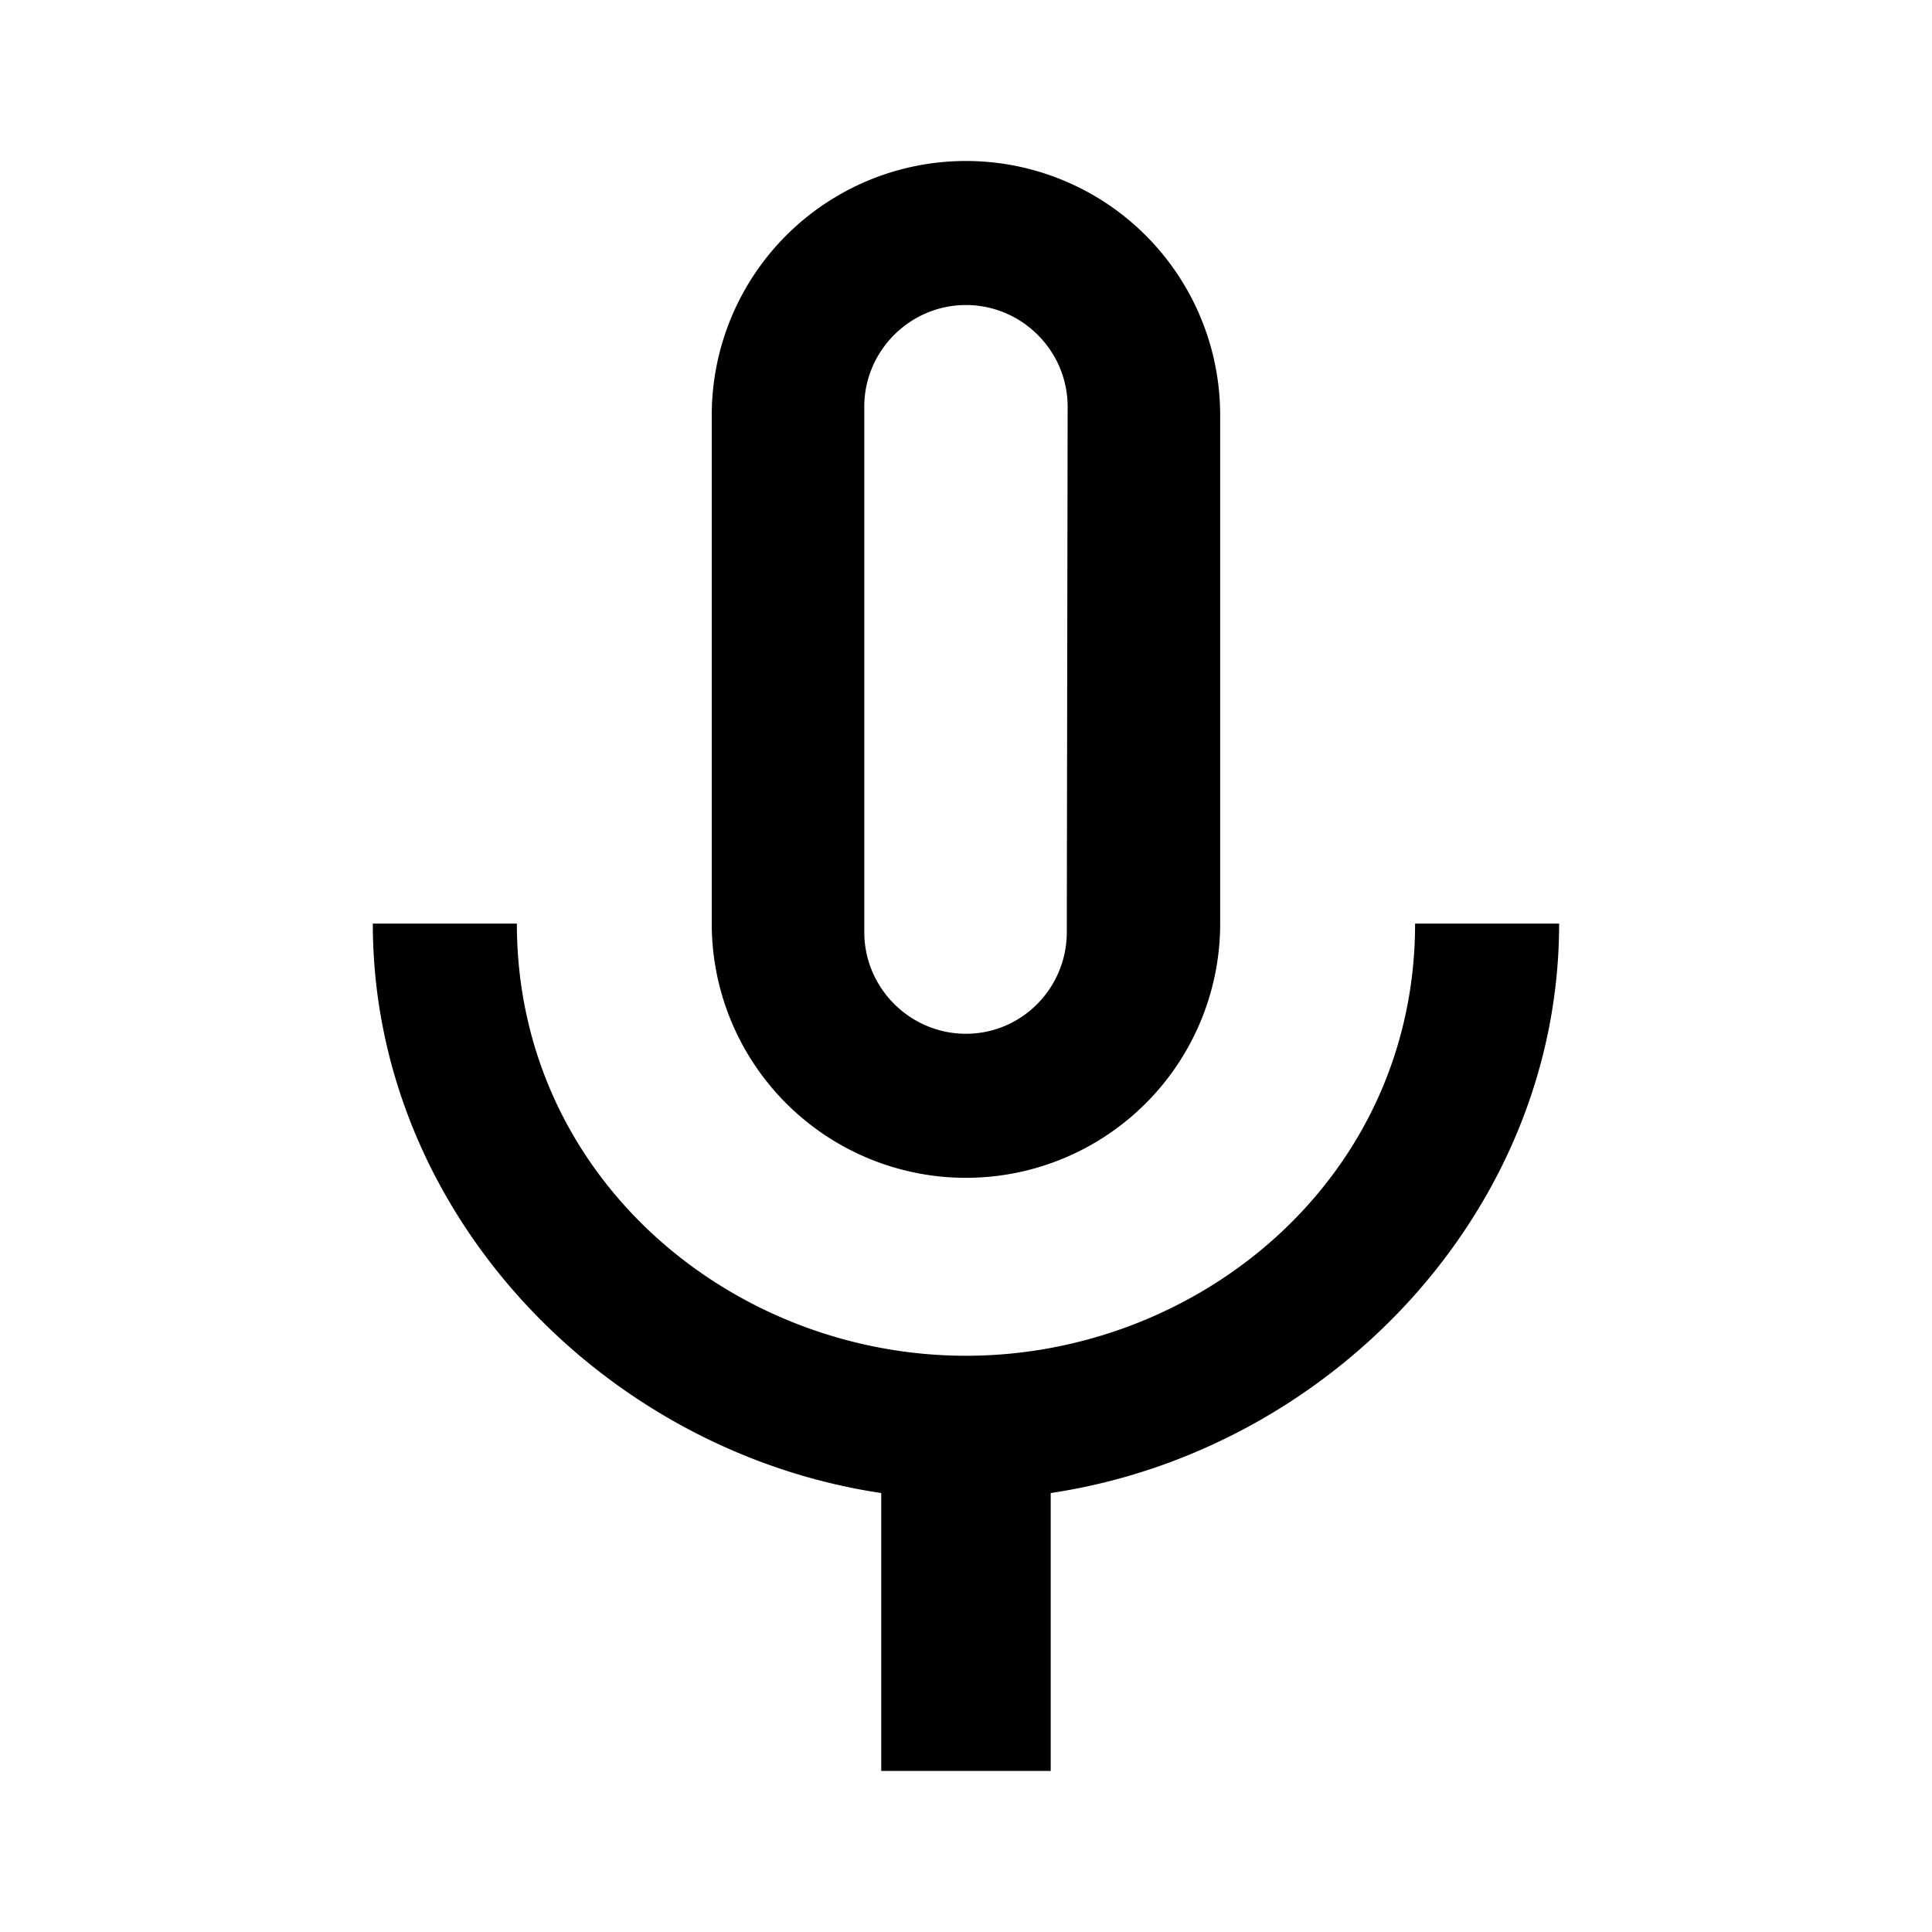 <svg xmlns="http://www.w3.org/2000/svg" width="192" height="192" viewBox="0 0 192 192"><path d="M140.63 91.787c0 25.263-21.389 42.947-44.632 42.947-23.242 0-44.632-17.684-44.632-42.947H37.05c0 28.716 22.905 52.463 50.526 56.589v27.621h16.842v-27.621c27.621-4.126 50.526-27.874 50.526-56.589M85.891 40.419c0-5.558 4.547-10.105 10.105-10.105 5.558 0 10.105 4.547 10.105 10.105l-.084 52.211c0 5.558-4.463 10.105-10.021 10.105-5.558 0-10.105-4.547-10.105-10.105m10.105 24.421a25.263 25.263 0 0 0 25.263-25.263V41.262a25.263 25.263 0 0 0-50.526 0v50.526a25.263 25.263 0 0 0 25.263 25.263"/></svg>